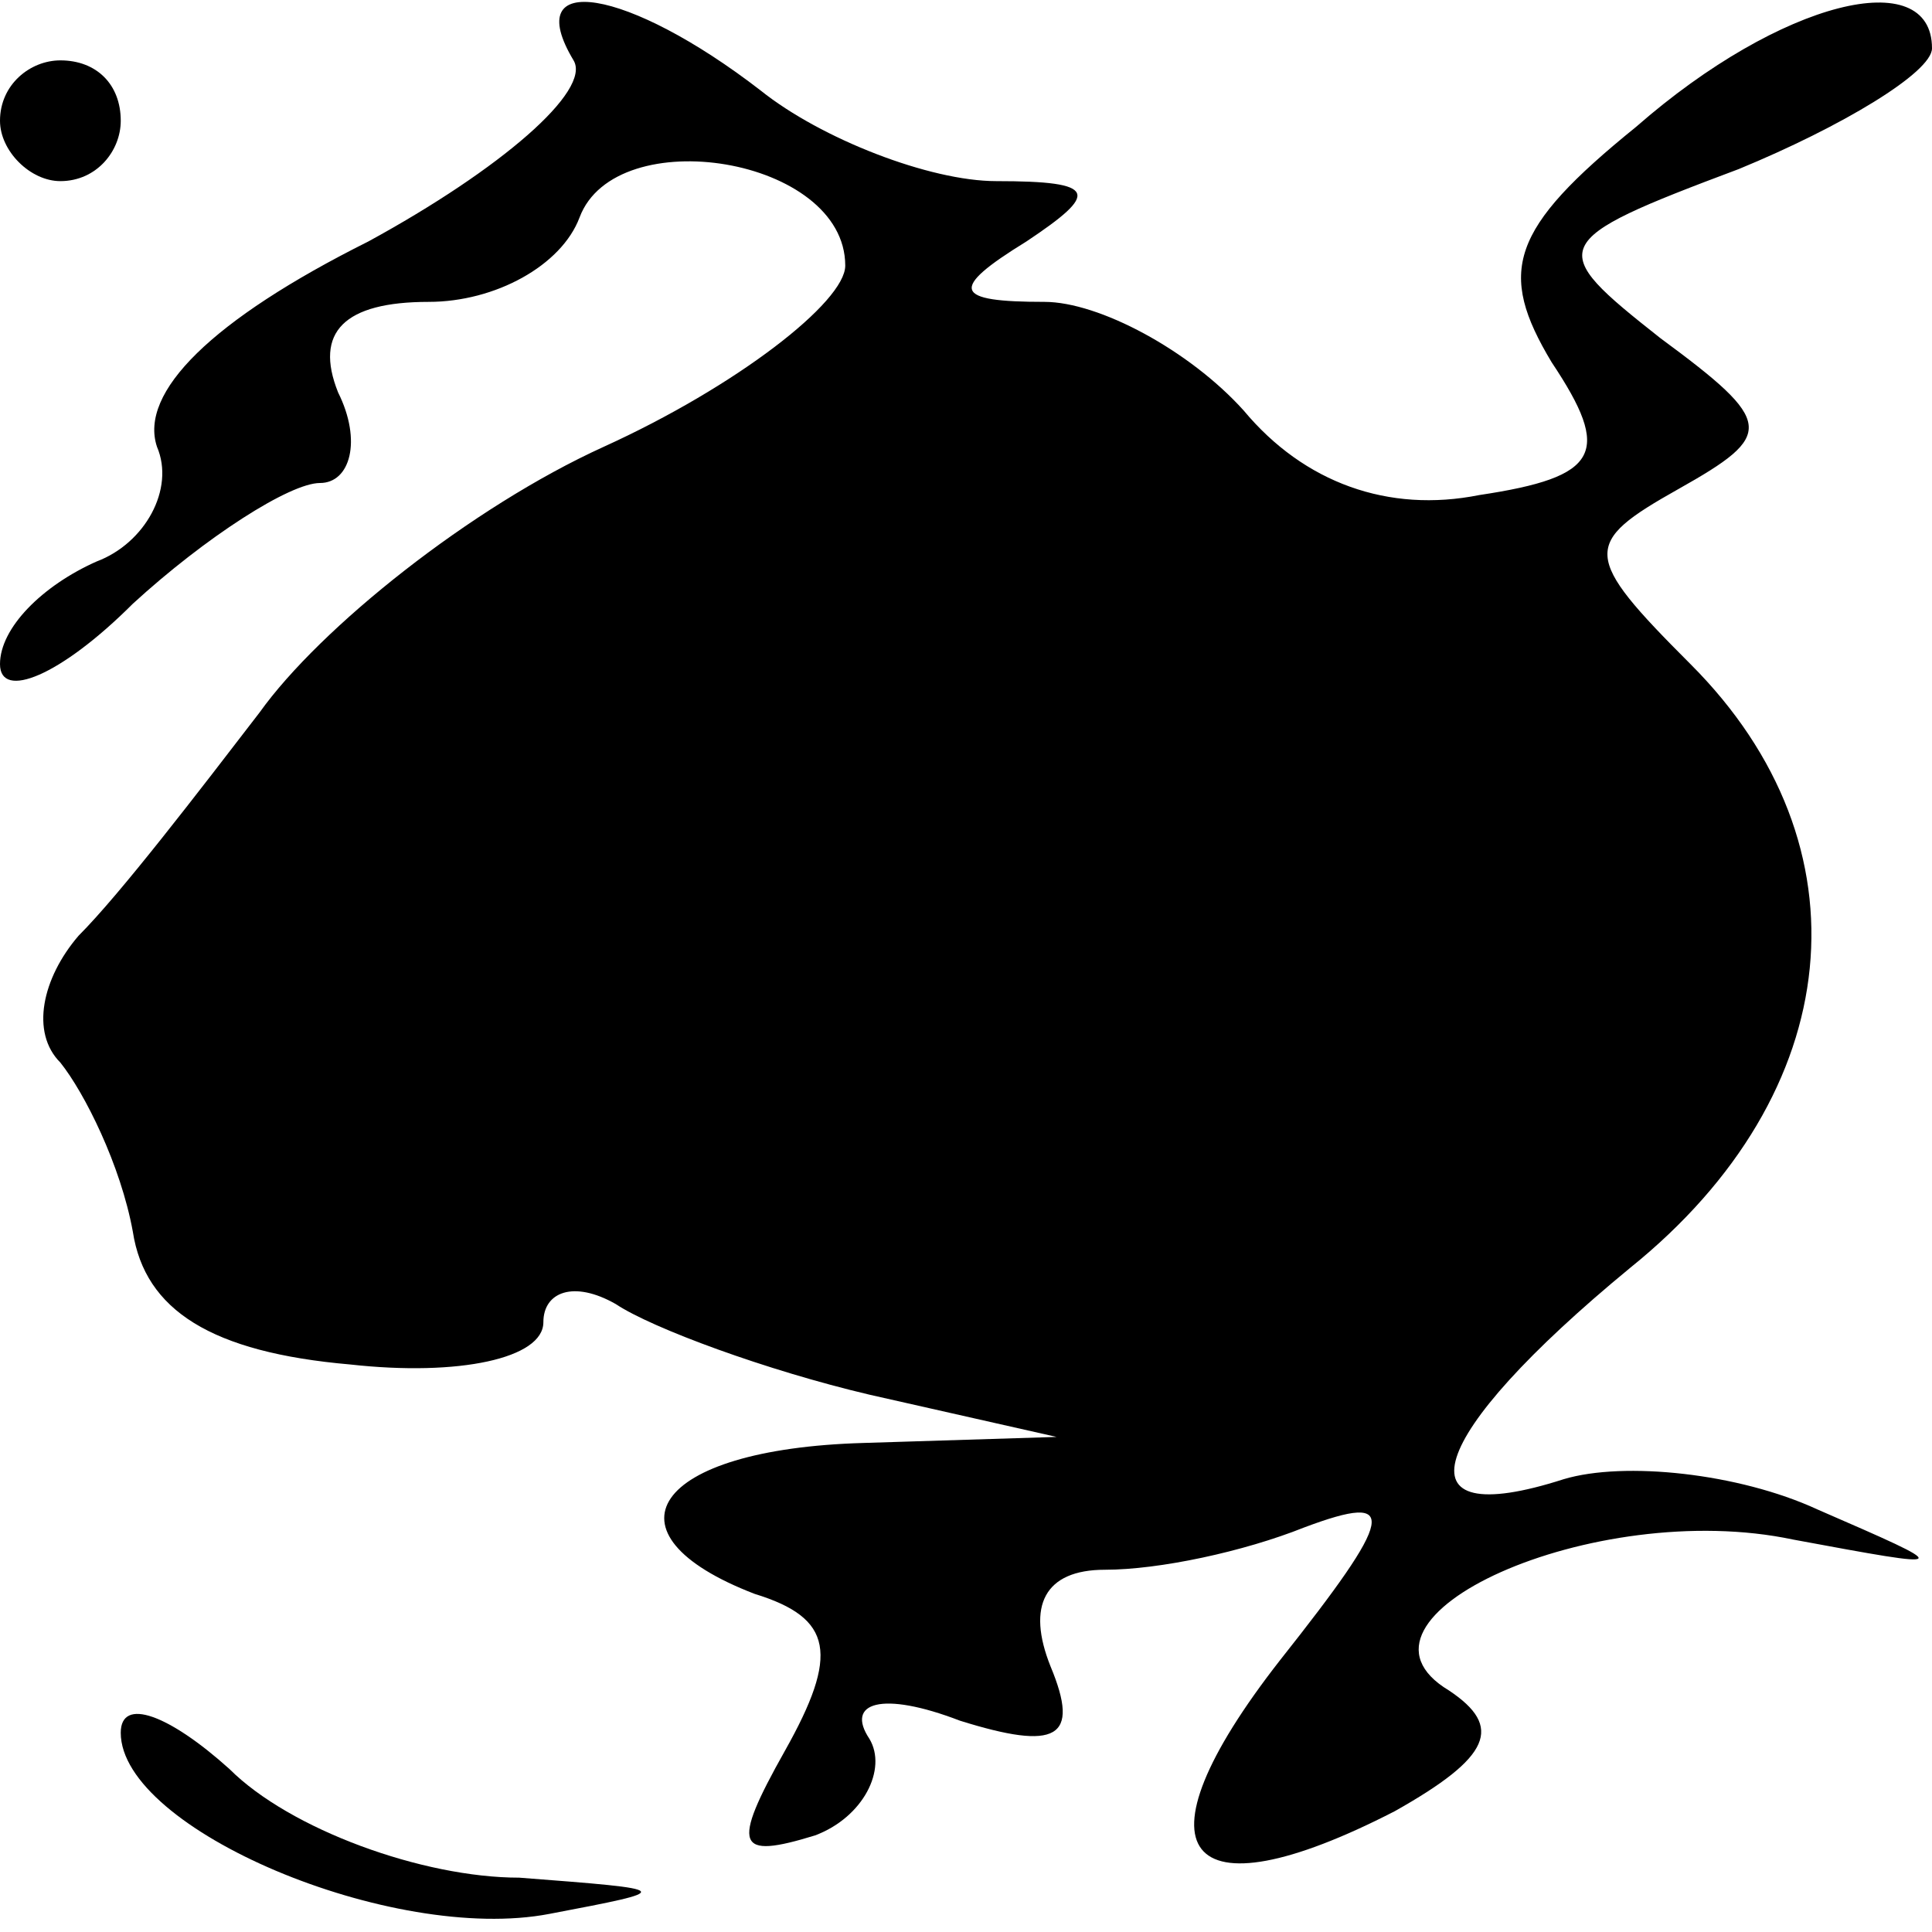 <?xml version="1.0" standalone="no"?>
<!DOCTYPE svg PUBLIC "-//W3C//DTD SVG 20010904//EN"
 "http://www.w3.org/TR/2001/REC-SVG-20010904/DTD/svg10.dtd">
<svg version="1.0" xmlns="http://www.w3.org/2000/svg"
 width="32pt" height="32pt" viewBox="0 0 32 32"
 preserveAspectRatio="xMidYMid meet">
<g transform="translate(0,32) scale(0.1,-0.1)"
fill="#000000" stroke="none">
<path fill="#000000" stroke="none" d="M95 310 c3 -5 -12 -18 -34 -30 -26 -13
-38 -25 -35 -34 3 -7 -2 -16 -10 -19 -9 -4 -16 -11 -16 -17 0 -6 10 -2 22 10
12 11 26 20 31 20 5 0 7 7 3 15 -4 10 1 15 15 15 11 0 22 6 25 14 6 16 44 10
44 -8 0 -6 -18 -20 -40 -30 -22 -10 -47 -30 -57 -44 -10 -13 -23 -30 -30 -37
-6 -7 -8 -16 -3 -21 4 -5 10 -17 12 -28 2 -13 13 -20 36 -22 18 -2 32 1 32 7
0 5 5 7 12 3 6 -4 25 -11 42 -15 l31 -7 -32 -1 c-35 -1 -44 -15 -18 -25 13 -4
14 -10 5 -26 -9 -16 -8 -18 5 -14 8 3 12 11 9 16 -4 6 2 8 15 3 16 -5 20 -3
15 9 -4 10 -1 16 9 16 9 0 23 3 33 7 16 6 15 2 -4 -22 -25 -32 -16 -43 19 -25
16 9 18 14 9 20 -20 12 24 32 57 25 27 -5 27 -5 4 5 -13 6 -32 8 -42 5 -28 -9
-23 7 11 35 36 29 40 70 10 100 -18 18 -18 20 -2 29 16 9 16 11 -3 25 -19 15
-19 16 13 28 17 7 32 16 32 20 0 14 -25 8 -49 -13 -21 -17 -23 -24 -14 -39 10
-15 8 -19 -12 -22 -15 -3 -29 2 -39 14 -9 10 -24 18 -33 18 -15 0 -16 2 -3 10
12 8 12 10 -5 10 -11 0 -29 7 -39 15 -22 17 -40 20 -31 5z"/>
<path fill="#000000" stroke="none" d="M0 300 c0 -5 5 -10 10 -10 6 0 10 5 10
10 0 6 -4 10 -10 10 -5 0 -10 -4 -10 -10z"/>
<path fill="#000000" stroke="none" d="M20 33 c0 -16 45 -35 71 -30 21 4 21 4
-5 6 -16 0 -38 8 -48 18 -10 9 -18 12 -18 6z"/>
</g>
</svg>
